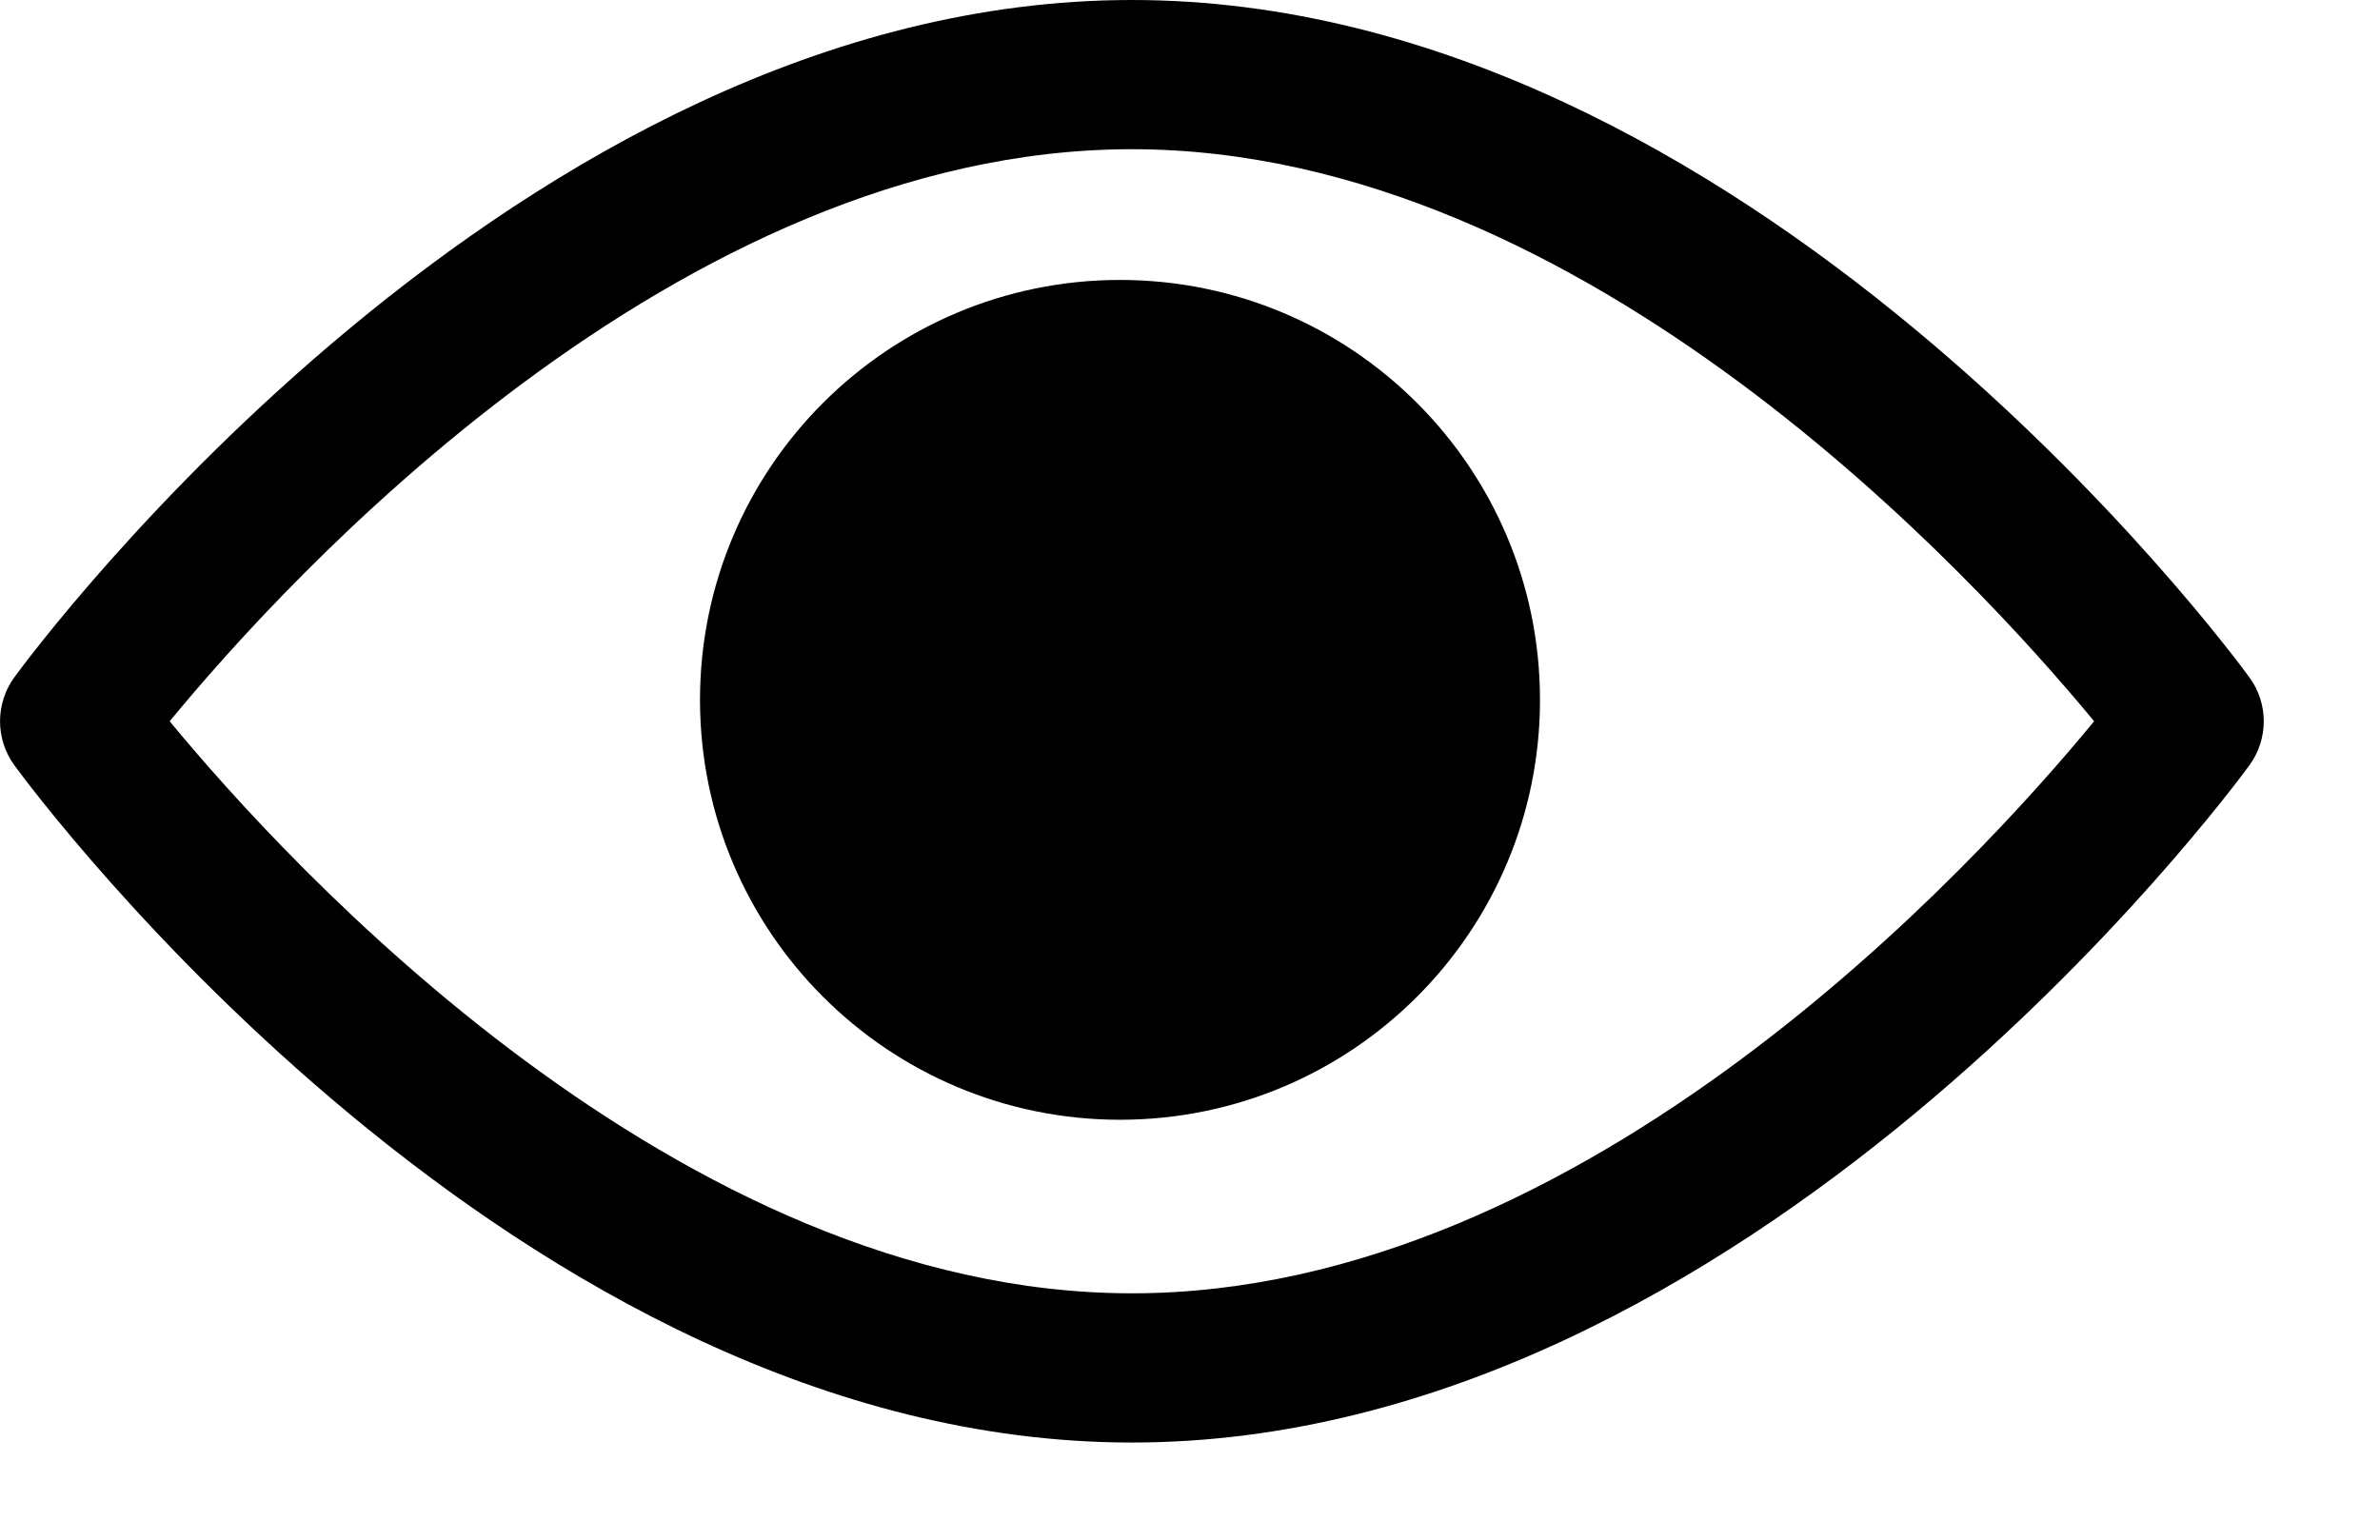 <svg width="17" height="11" viewBox="0 0 17 11" fill="black" xmlns="http://www.w3.org/2000/svg">
<path d="M16.067 4.839C15.923 4.641 12.481 0 8.085 0C3.689 0 0.247 4.641 0.103 4.838C-0.034 5.026 -0.034 5.28 0.103 5.468C0.247 5.665 3.689 10.306 8.085 10.306C12.481 10.306 15.923 5.665 16.067 5.468C16.204 5.28 16.204 5.026 16.067 4.839ZM8.085 9.24C4.847 9.24 2.042 6.16 1.212 5.153C2.041 4.145 4.84 1.066 8.085 1.066C11.323 1.066 14.127 4.146 14.958 5.153C14.129 6.161 11.33 9.24 8.085 9.24Z" fill="black"/>
<circle cx="8" cy="5" r="2.4" stroke="black" stroke-width="1.2"/>
</svg>
